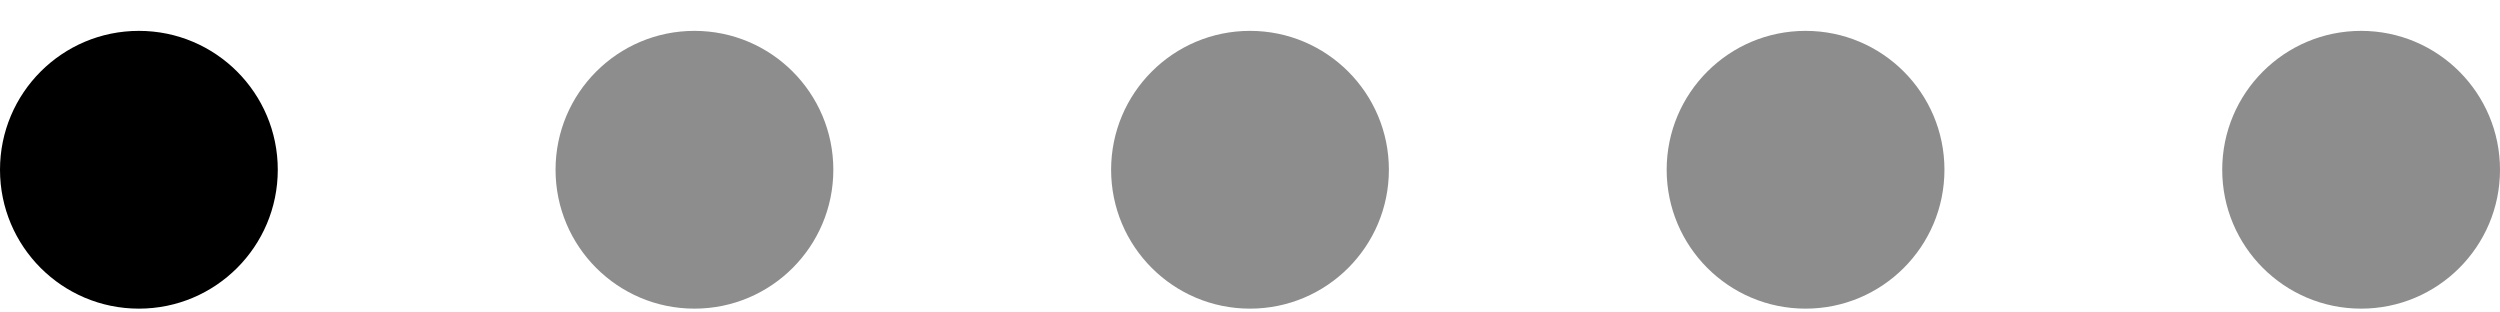 <svg width="72" height="9" viewBox="0 0 72 9" fill="none" xmlns="http://www.w3.org/2000/svg">
<circle cx="4" cy="4.889" r="4" fill="black"/>
<circle cx="20" cy="4.889" r="4" fill="#8D8D8D"/>
<circle cx="36" cy="4.889" r="4" fill="#8D8D8D"/>
<circle cx="52" cy="4.889" r="4" fill="#8D8D8D"/>
<circle cx="68" cy="4.889" r="4" fill="#8D8D8D"/>
</svg>
